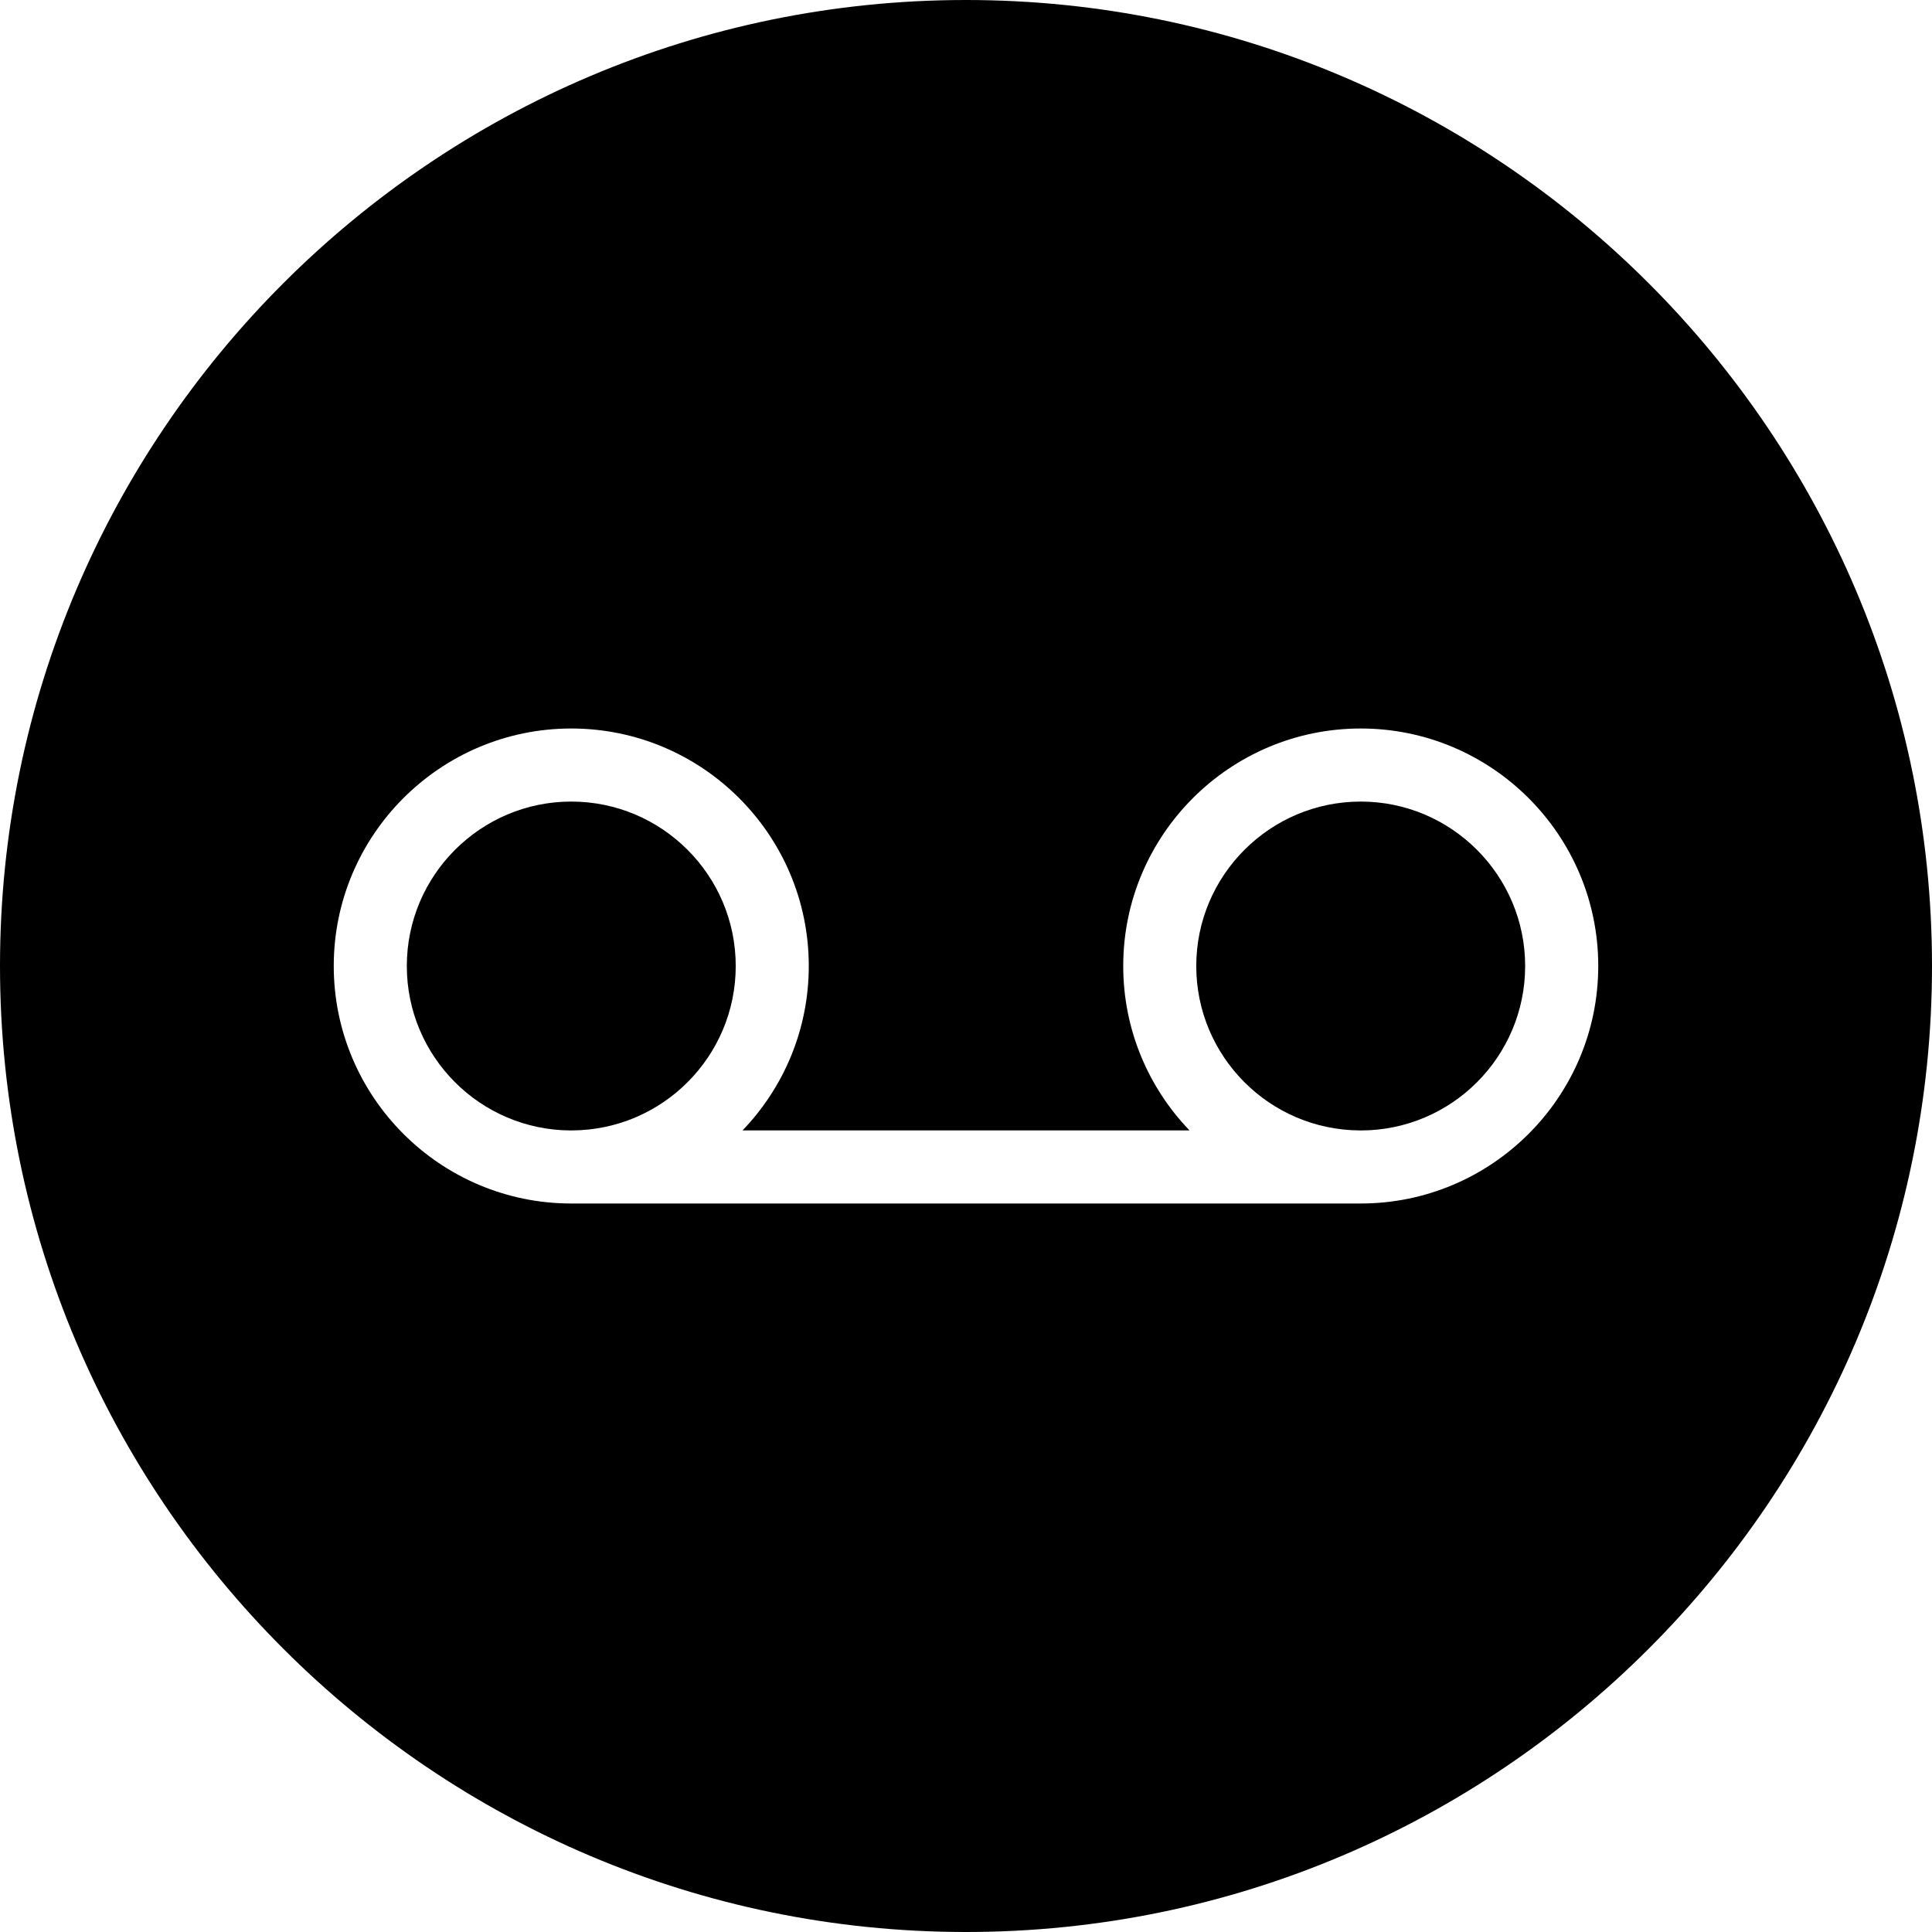 <?xml version="1.0" encoding="utf-8"?>
<!-- Generator: Adobe Illustrator 16.0.0, SVG Export Plug-In . SVG Version: 6.00 Build 0)  -->
<!DOCTYPE svg PUBLIC "-//W3C//DTD SVG 1.1//EN" "http://www.w3.org/Graphics/SVG/1.1/DTD/svg11.dtd">
<svg version="1.1" id="Layer_1" xmlns="http://www.w3.org/2000/svg" xmlns:xlink="http://www.w3.org/1999/xlink" x="0px" y="0px"
	 width="720px" height="720px" viewBox="0 0 720 720" enable-background="new 0 0 720 720" xml:space="preserve">
<g>
	<path d="M507.111,298.722c-33.803,0-61.298,27.496-61.298,61.288c0,33.684,27.277,61.059,60.912,61.268h0.386
		c0.043,0,0.086,0.006,0.129,0.007c33.732-0.07,61.139-27.495,61.139-61.274C568.379,326.218,540.882,298.722,507.111,298.722z"/>
	<path d="M212.898,421.277h0.385c33.625-0.209,60.902-27.574,60.902-61.268c0-33.792-27.485-61.288-61.288-61.288
		c-33.802,0-61.288,27.496-61.288,61.288c0,33.77,27.407,61.204,61.16,61.274C212.813,421.283,212.854,421.277,212.898,421.277z"/>
	<path d="M360,0C161.52,0,0,161.52,0,360c0,198.48,161.52,360,360,360c198.48,0,360-161.52,360-360C720,161.52,558.48,0,360,0z
		 M507.111,448.509H212.898l0,0c0,0,0,0,0,0c-48.808,0-88.519-39.691-88.519-88.51c0-48.818,39.711-88.508,88.519-88.508
		c48.819,0,88.509,39.68,88.509,88.508c0,23.765-9.408,45.365-24.694,61.278h166.583c-15.29-15.913-24.703-37.514-24.703-61.278
		c0-48.818,39.711-88.508,88.519-88.508c48.788,0,88.509,39.68,88.509,88.508C595.62,408.817,555.899,448.509,507.111,448.509z"/>
</g>
</svg>

